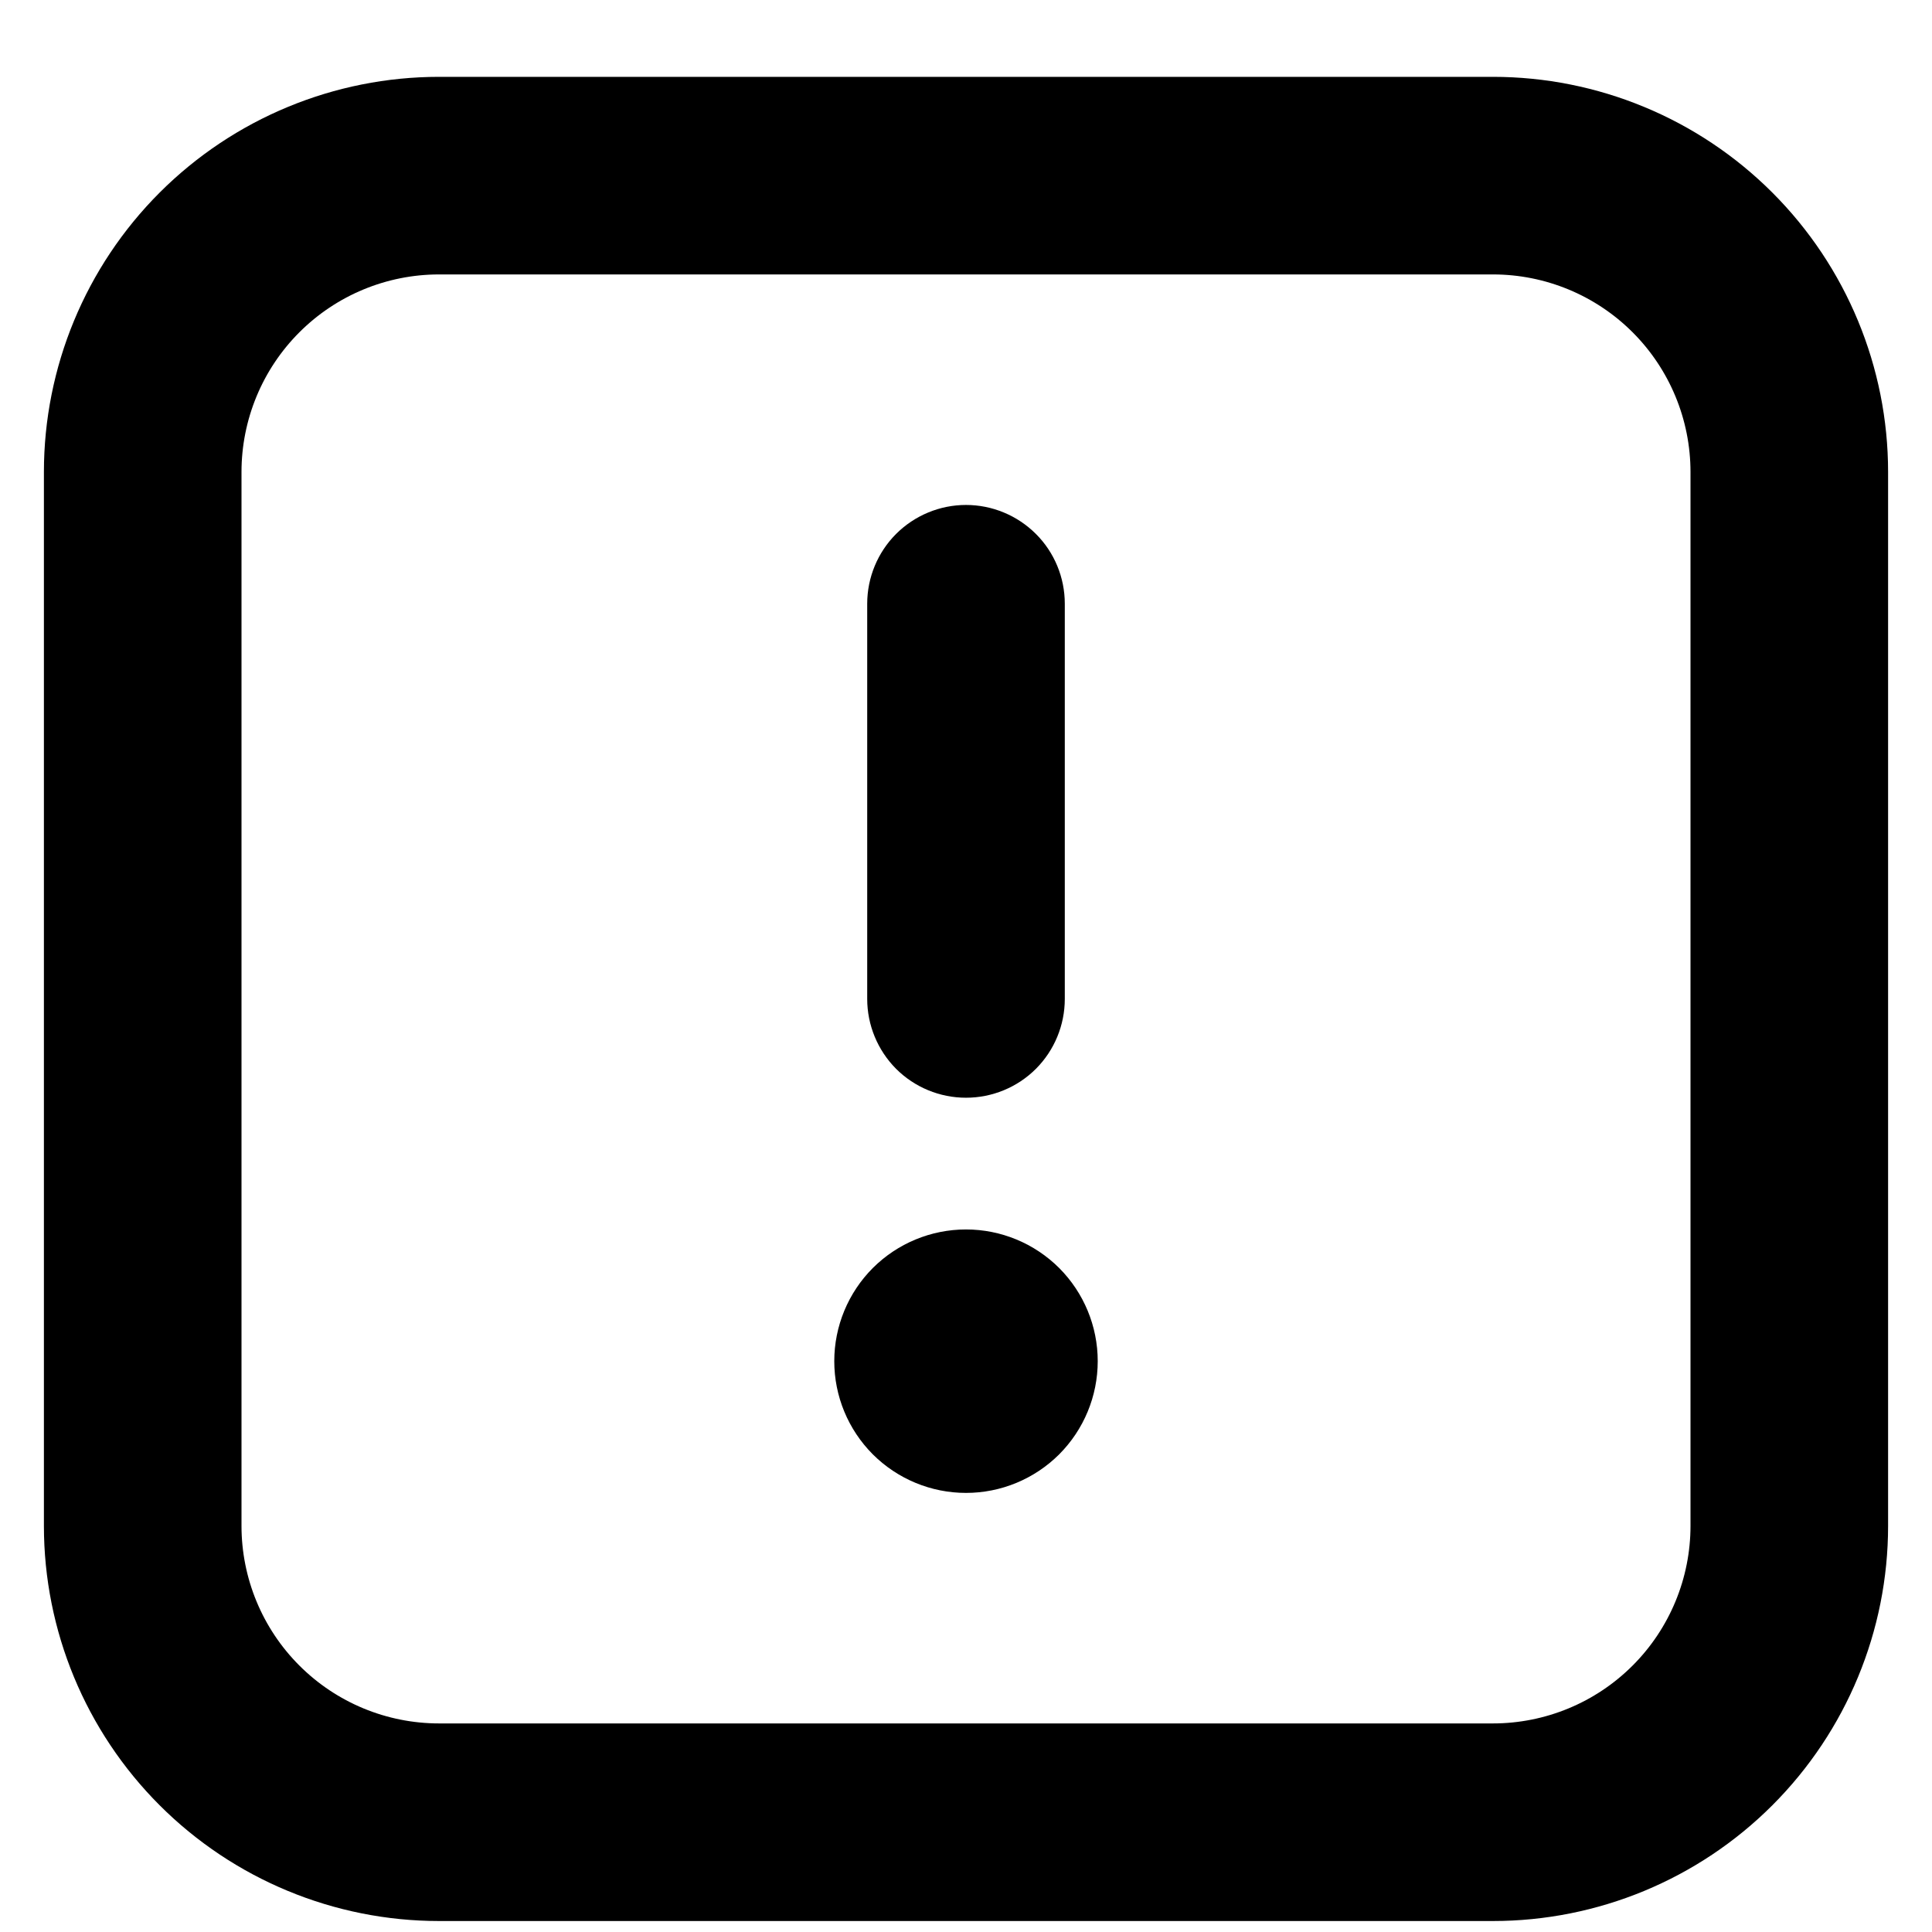 <svg width="22" height="22" viewBox="0 0 22 22" fill="none" xmlns="http://www.w3.org/2000/svg">
<path fill-rule="evenodd" clip-rule="evenodd" d="M2.75 17.375C2.75 17.972 2.987 18.544 3.409 18.966C3.831 19.388 4.403 19.625 5 19.625H17C17.597 19.625 18.169 19.388 18.591 18.966C19.013 18.544 19.25 17.972 19.25 17.375V5.375C19.25 4.778 19.013 4.206 18.591 3.784C18.169 3.362 17.597 3.125 17 3.125H5C4.403 3.125 3.831 3.362 3.409 3.784C2.987 4.206 2.75 4.778 2.75 5.375V17.375ZM5 21.875C3.807 21.875 2.662 21.401 1.818 20.557C0.974 19.713 0.5 18.569 0.5 17.375V5.375C0.5 4.182 0.974 3.037 1.818 2.193C2.662 1.349 3.807 0.875 5 0.875H17C18.194 0.875 19.338 1.349 20.182 2.193C21.026 3.037 21.5 4.182 21.5 5.375V17.375C21.5 18.569 21.026 19.713 20.182 20.557C19.338 21.401 18.194 21.875 17 21.875H5ZM12.5 15.5C12.5 15.898 12.342 16.279 12.061 16.561C11.779 16.842 11.398 17 11 17C10.602 17 10.221 16.842 9.939 16.561C9.658 16.279 9.5 15.898 9.5 15.5C9.5 15.102 9.658 14.721 9.939 14.439C10.221 14.158 10.602 14 11 14C11.398 14 11.779 14.158 12.061 14.439C12.342 14.721 12.5 15.102 12.5 15.5ZM12.125 6.875C12.125 6.577 12.007 6.29 11.796 6.08C11.585 5.869 11.298 5.75 11 5.75C10.702 5.75 10.415 5.869 10.204 6.08C9.994 6.29 9.875 6.577 9.875 6.875V11.375C9.875 11.673 9.994 11.96 10.204 12.171C10.415 12.382 10.702 12.5 11 12.5C11.298 12.5 11.585 12.382 11.796 12.171C12.007 11.96 12.125 11.673 12.125 11.375V6.875Z" fill="black"/>
</svg>
